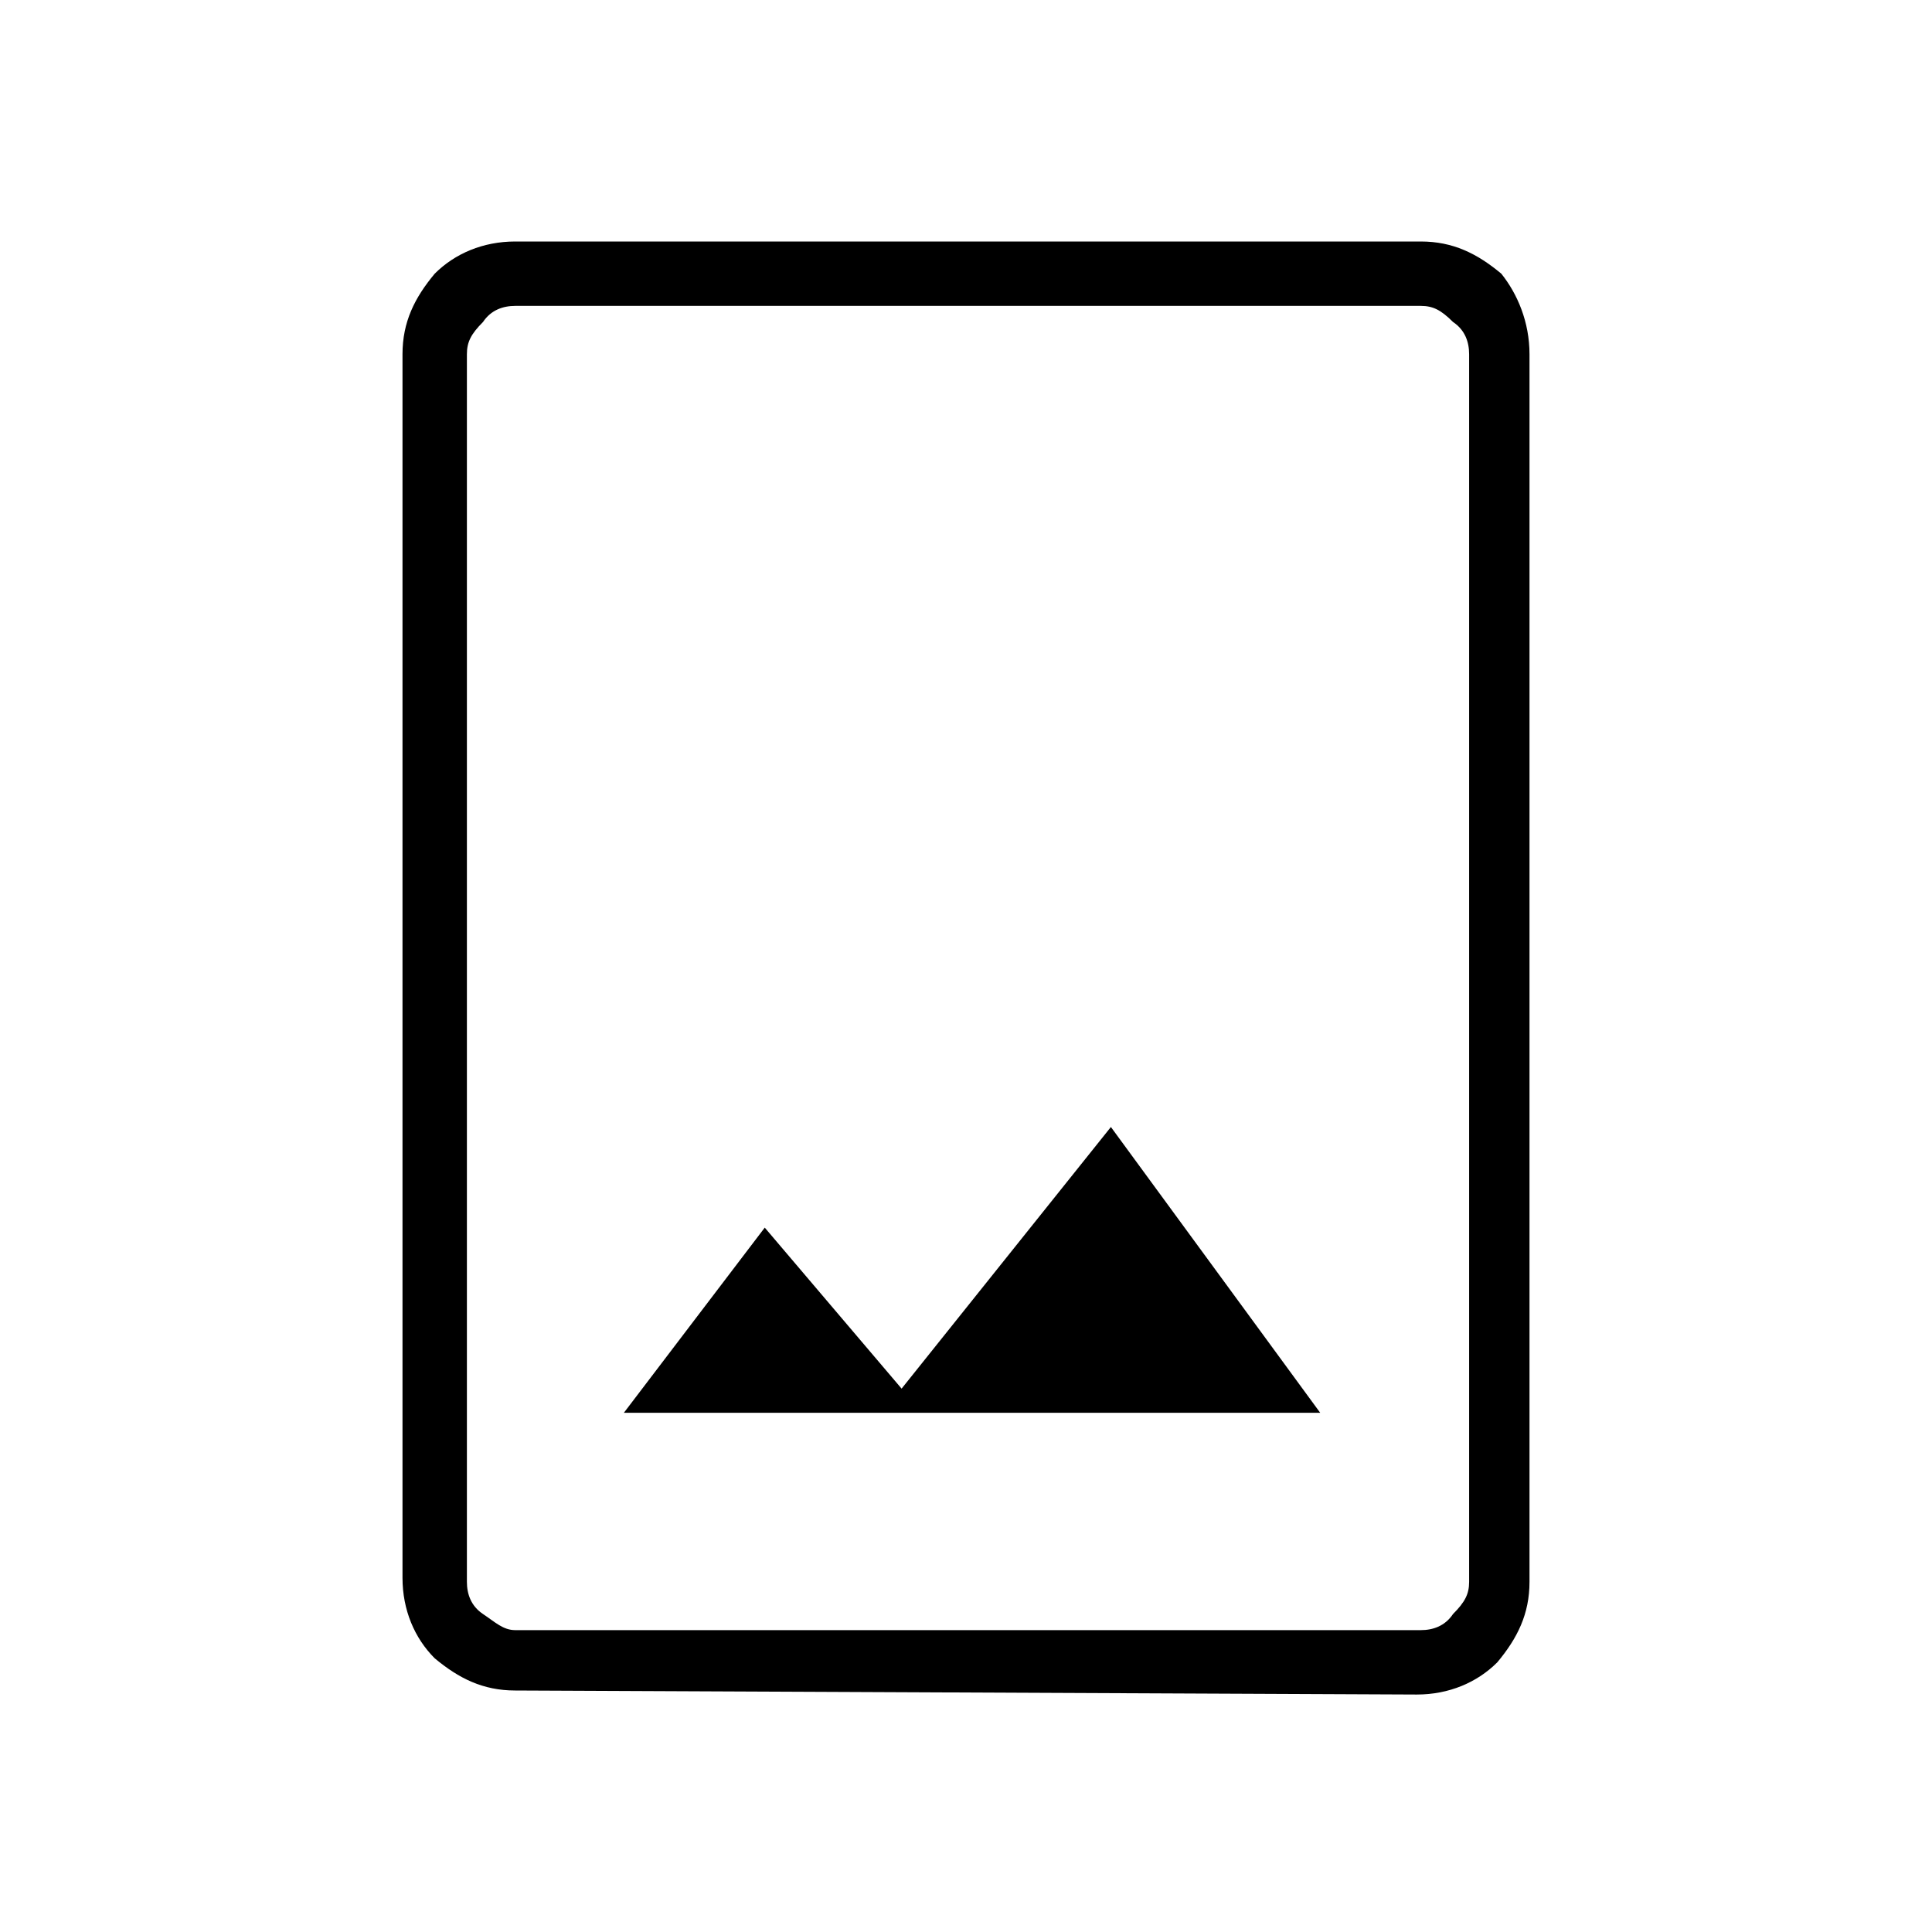 <?xml version="1.0" encoding="utf-8"?>
<!-- Generator: Adobe Illustrator 26.3.1, SVG Export Plug-In . SVG Version: 6.00 Build 0)  -->
<svg version="1.1" id="Слой_1" xmlns="http://www.w3.org/2000/svg" xmlns:xlink="http://www.w3.org/1999/xlink" x="0px" y="0px"
	 viewBox="0 0 48 48" style="enable-background:new 0 0 48 48;" xml:space="preserve">
<path d="M12.8,42c-0.8,0-1.4-0.3-2-0.8c-0.5-0.5-0.8-1.2-0.8-2V8.8c0-0.8,0.3-1.4,0.8-2C11.3,6.3,12,6,12.8,6h22.5
	c0.8,0,1.4,0.3,2,0.8C37.7,7.3,38,8,38,8.8v30.5c0,0.8-0.3,1.4-0.8,2c-0.5,0.5-1.2,0.8-2,0.8L12.8,42L12.8,42z M12.8,40.5h22.5
	c0.3,0,0.6-0.1,0.8-0.4c0.3-0.3,0.4-0.5,0.4-0.8V8.8c0-0.3-0.1-0.6-0.4-0.8c-0.3-0.3-0.5-0.4-0.8-0.4H12.8c-0.3,0-0.6,0.1-0.8,0.4
	c-0.3,0.3-0.4,0.5-0.4,0.8v30.5c0,0.3,0.1,0.6,0.4,0.8S12.5,40.5,12.8,40.5z M15.5,35.1h17.3L27.6,28l-5.2,6.5l-3.4-4L15.5,35.1z
	 M11.5,40.5v-33V40.5z"/>
</svg>
